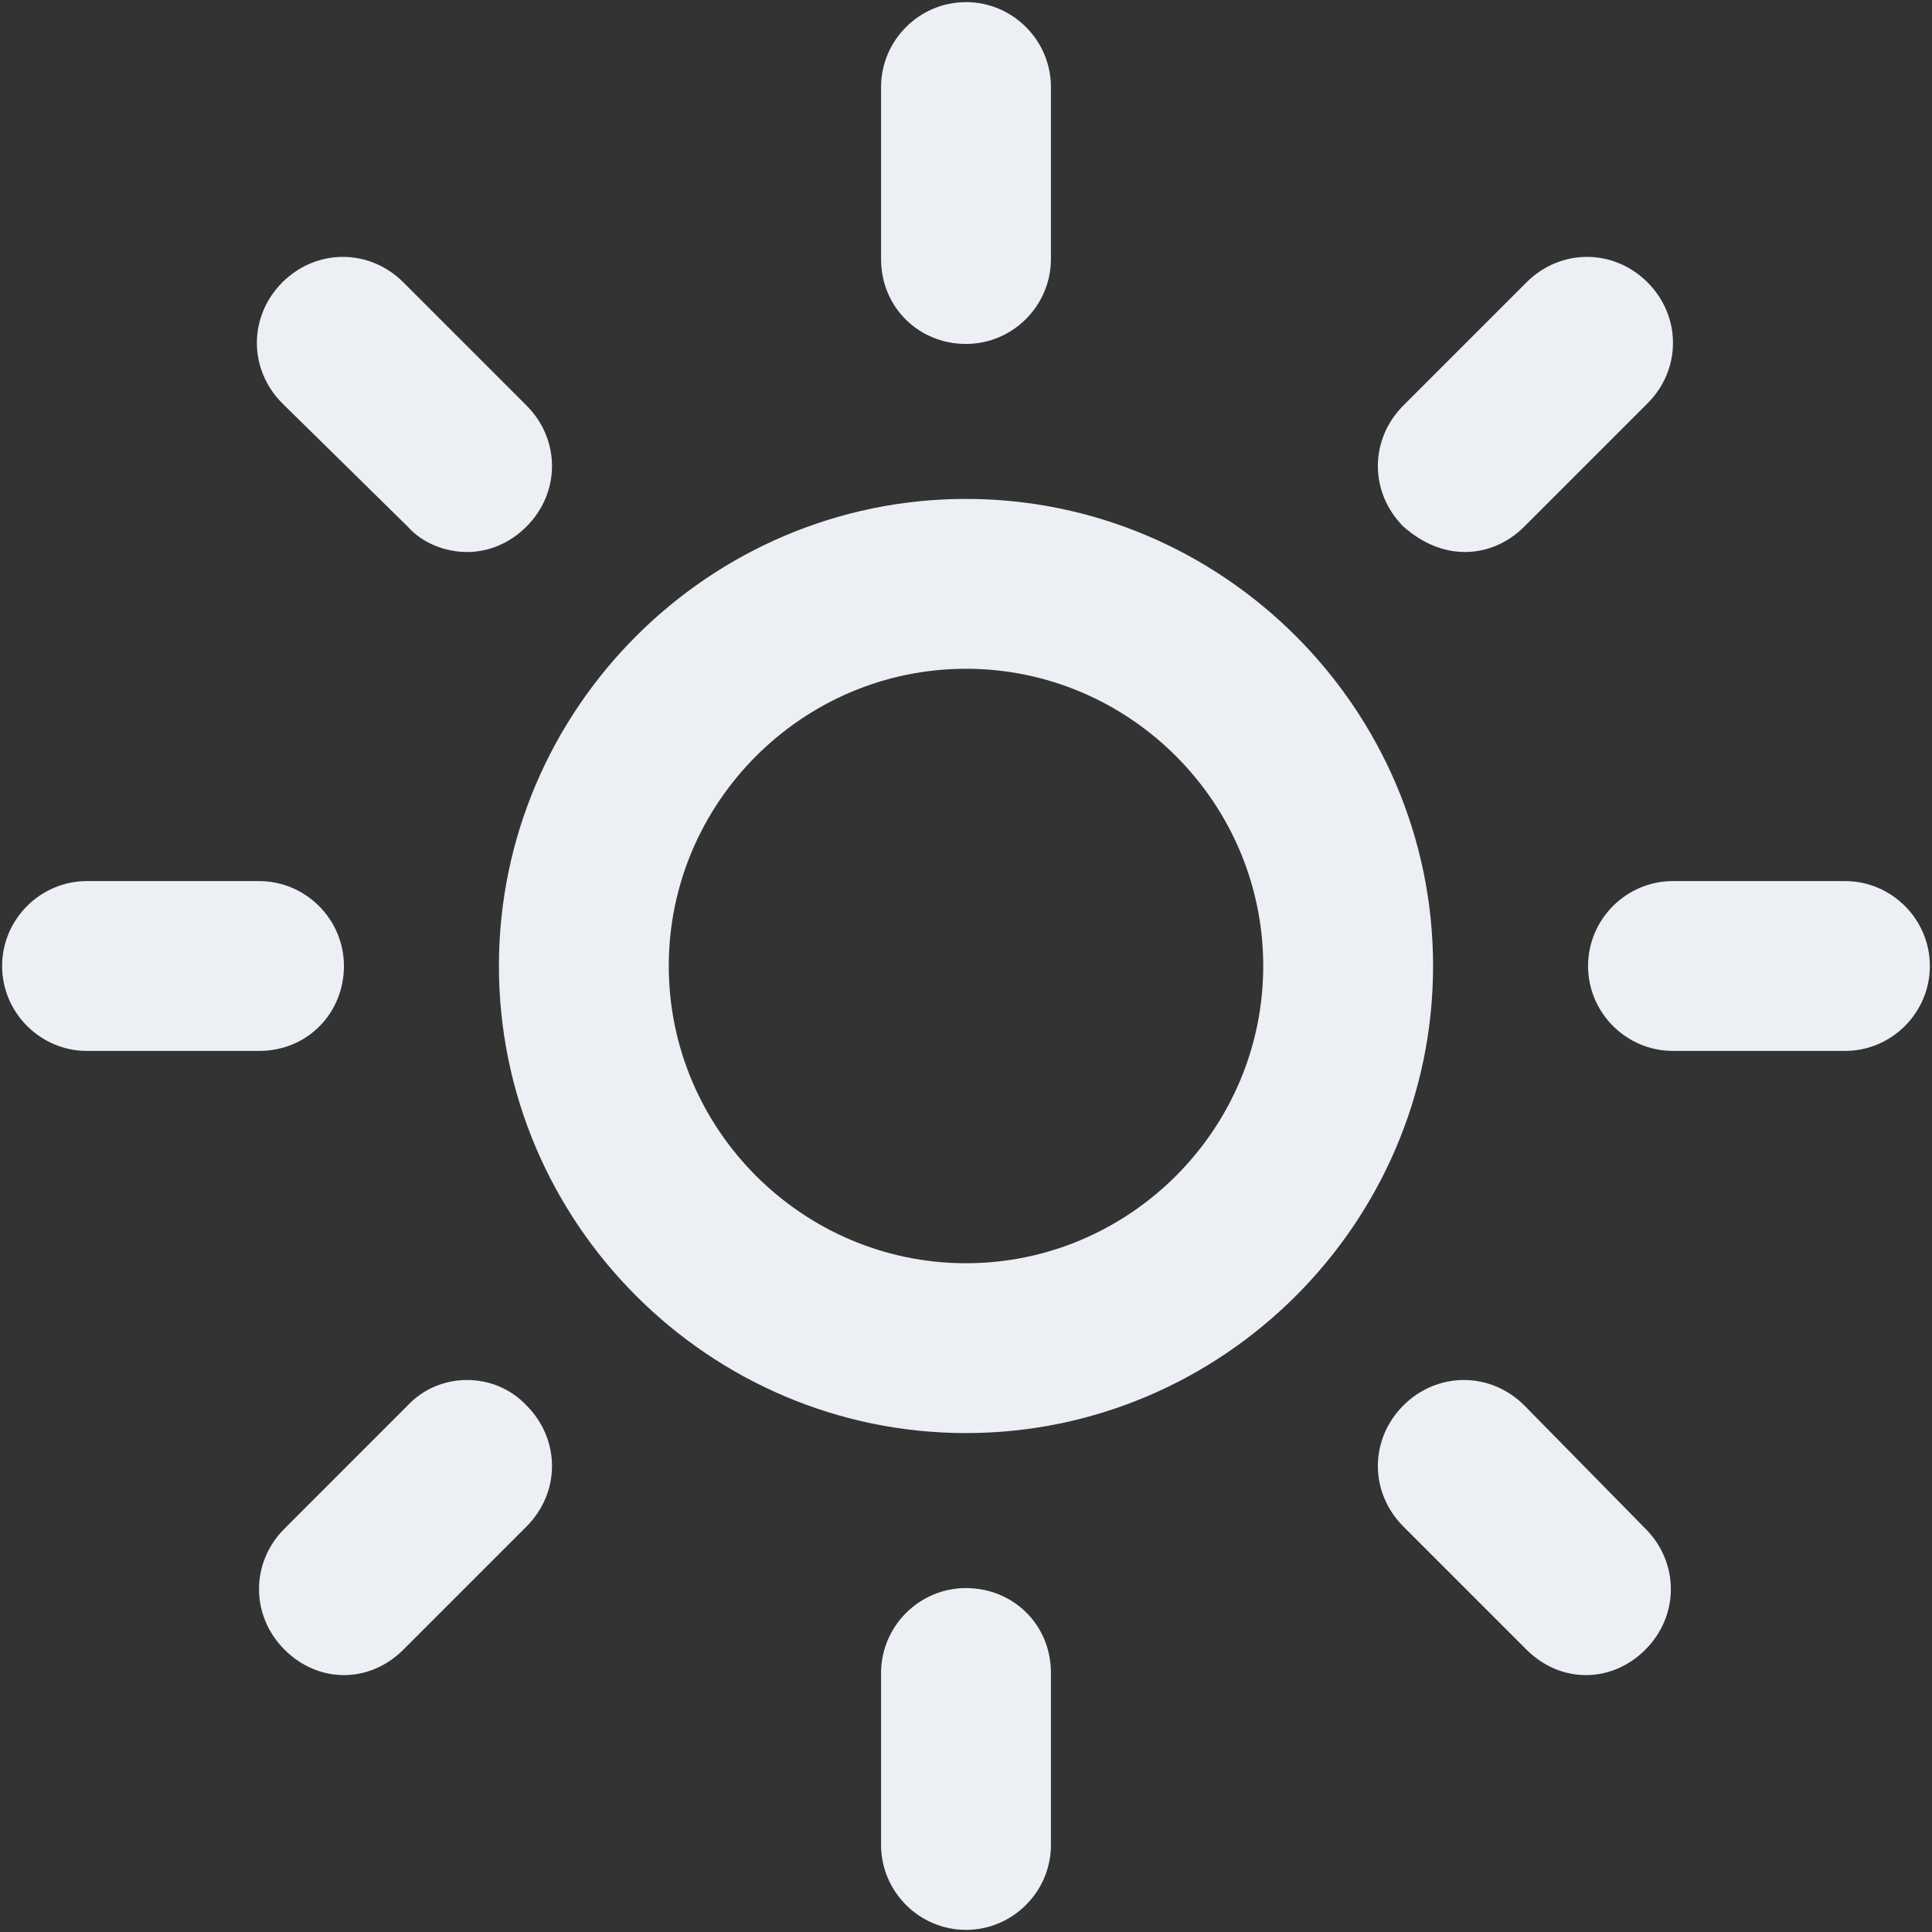 <svg version="1.1" id="Layer_1" xmlns="http://www.w3.org/2000/svg" x="0" y="0" viewBox="0 0 91 91" xml:space="preserve" height="91" width="91"><rect x="0" y="0" width="91" height="91" fill="#333333" stroke="none"/><title>sun</title><g class="nc-icon-wrapper" fill="#eceff4"><path d="M45.5 23.5c-12.1 0-22 9.9-22 22s9.9 22 22 22 22-9.9 22-22-9.9-22-22-22zm0 36c-7.7 0-14-6.3-14-14s6.3-14 14-14 14 6.3 14 14-6.3 14-14 14z" data-color="color-2"/><path d="M45.5 16.2c2.2 0 4-1.8 4-4V4.1c0-2.2-1.8-4-4-4s-4 1.8-4 4v8.1c0 2.3 1.8 4 4 4z" fill="#eceff4"/><path d="M86.9 41.5h-8.1c-2.2 0-4 1.8-4 4s1.8 4 4 4h8.1c2.2 0 4-1.8 4-4s-1.8-4-4-4z" fill="#eceff4"/><path d="M45.5 74.8c-2.2 0-4 1.8-4 4v8.1c0 2.2 1.8 4 4 4s4-1.8 4-4v-8.1c0-2.3-1.8-4-4-4z" fill="#eceff4"/><path d="M16.2 45.5c0-2.2-1.8-4-4-4H4.1c-2.2 0-4 1.8-4 4s1.8 4 4 4h8.1c2.3 0 4-1.8 4-4z" fill="#eceff4"/><path d="M69 26c1 0 2-.4 2.8-1.2l5.8-5.8c1.6-1.6 1.6-4.1 0-5.7-1.6-1.6-4.1-1.6-5.7 0l-5.8 5.8c-1.6 1.6-1.6 4.1 0 5.7.9.8 1.9 1.2 2.9 1.2z" fill="#eceff4"/><path d="M71.8 66.2c-1.6-1.6-4.1-1.6-5.7 0-1.6 1.6-1.6 4.1 0 5.7l5.8 5.8c.8.8 1.8 1.2 2.8 1.2 1 0 2-.4 2.8-1.2 1.6-1.6 1.6-4.1 0-5.7l-5.7-5.8z" fill="#eceff4"/><path d="M19.2 66.2L13.4 72c-1.6 1.6-1.6 4.1 0 5.7.8.8 1.8 1.2 2.8 1.2 1 0 2-.4 2.8-1.2l5.8-5.8c1.6-1.6 1.6-4.1 0-5.7-1.5-1.6-4.1-1.6-5.6 0z" fill="#eceff4"/><path d="M19.2 24.8c.7.8 1.8 1.2 2.8 1.2 1 0 2-.4 2.8-1.2 1.6-1.6 1.6-4.1 0-5.7L19 13.3c-1.6-1.6-4.1-1.6-5.7 0-1.6 1.6-1.6 4.1 0 5.7l5.9 5.8z" fill="#eceff4"/></g></svg>